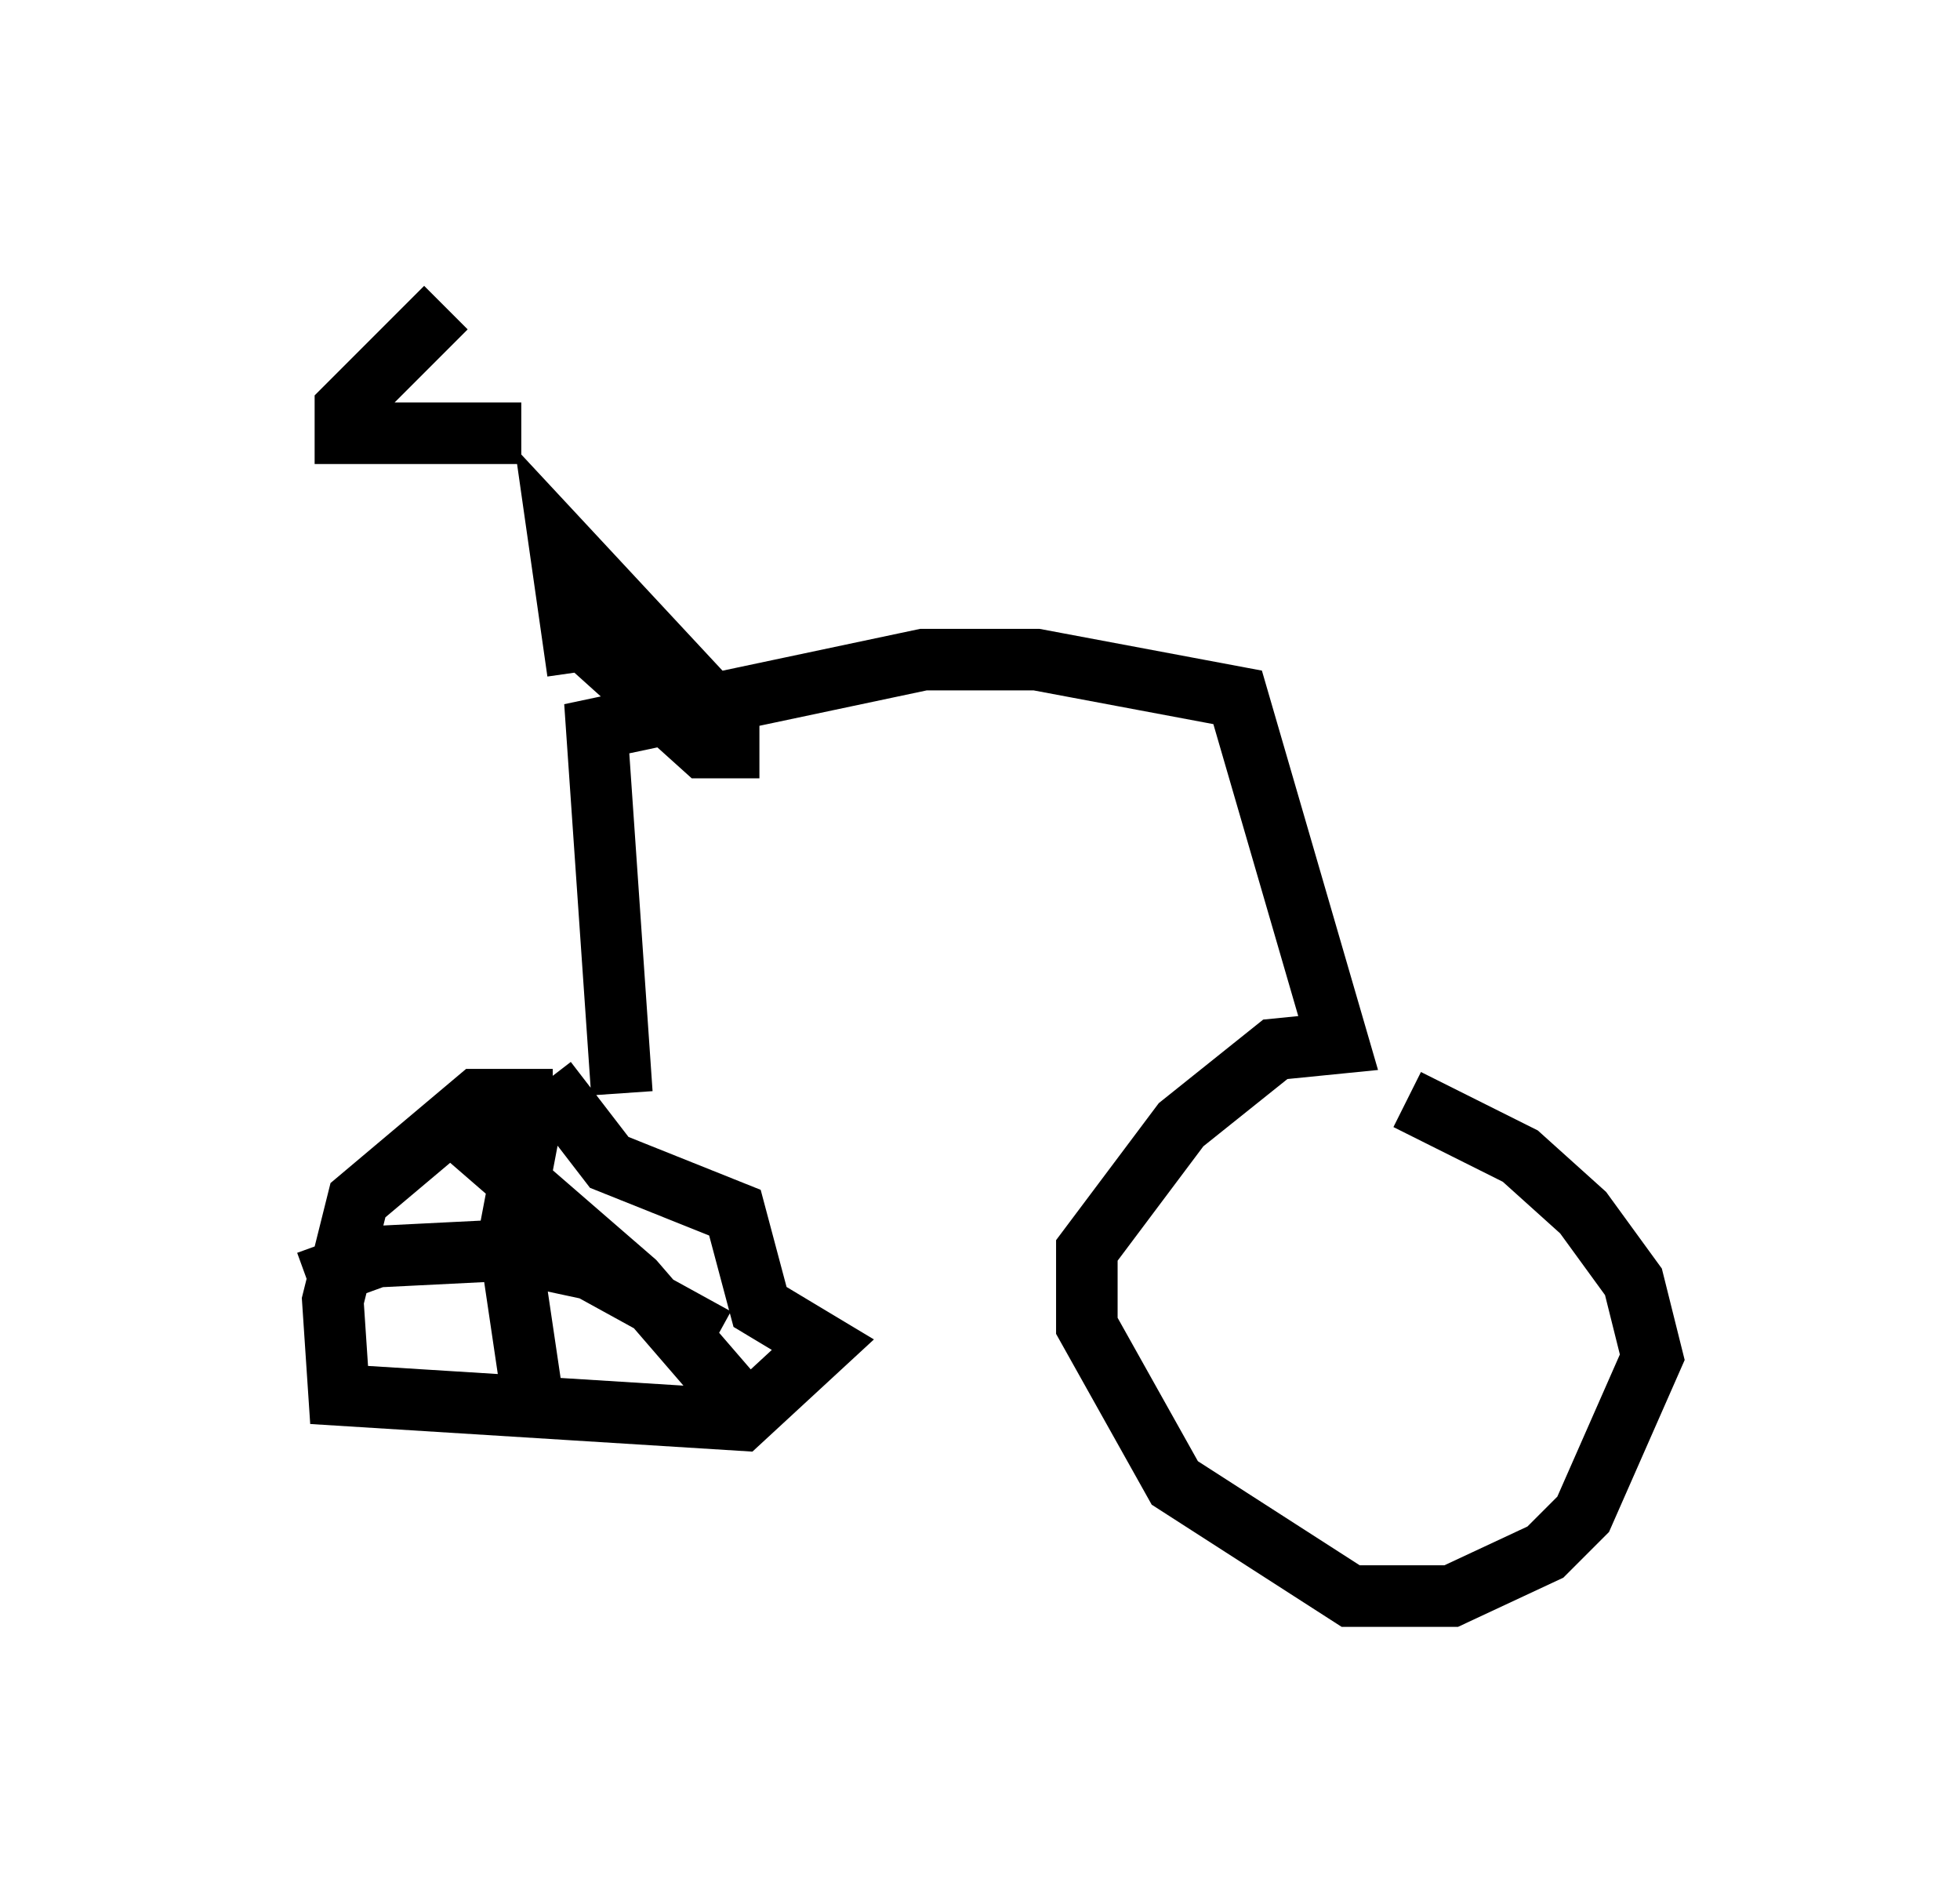 <?xml version="1.0" encoding="utf-8" ?>
<svg baseProfile="full" height="30.927" version="1.1" width="31.846" xmlns="http://www.w3.org/2000/svg" xmlns:ev="http://www.w3.org/2001/xml-events" xmlns:xlink="http://www.w3.org/1999/xlink"><defs /><rect fill="white" height="30.927" width="31.846" x="0" y="0" /><path d="M8.981, 17.863 m0.0, 0.0 m0.0, 0.0 l-1.225, 0.0 -1.94, 1.633 l-0.408, 1.633 0.102, 1.531 l6.533, 0.408 1.327, -1.225 l-1.021, -0.613 -0.408, -1.531 l-2.042, -0.817 -1.021, -1.327 m-0.204, 0.408 l-0.408, 2.144 0.408, 2.756 m-3.675, -2.042 l1.123, -0.408 2.042, -0.102 l1.429, 0.306 2.042, 1.123 m-4.39, -3.573 l3.063, 2.654 1.94, 2.246 m-2.144, -5.308 l-0.408, -5.921 5.308, -1.123 l1.838, 0.0 3.267, 0.613 l1.633, 5.615 -1.021, 0.102 l-1.531, 1.225 -1.531, 2.042 l0.0, 1.225 1.429, 2.552 l2.858, 1.838 1.633, 0.0 l1.531, -0.715 0.613, -0.613 l1.123, -2.552 -0.306, -1.225 l-0.817, -1.123 -1.021, -0.919 l-1.838, -0.919 m-13.475, -6.942 l-0.306, -2.144 2.756, 2.96 l0.0, 0.408 -0.408, 0.0 l-2.042, -1.838 m-0.919, -3.267 l-2.858, 0.0 0.0, -0.408 l1.633, -1.633 " fill="none" stroke="black" stroke-width="1" /></svg>